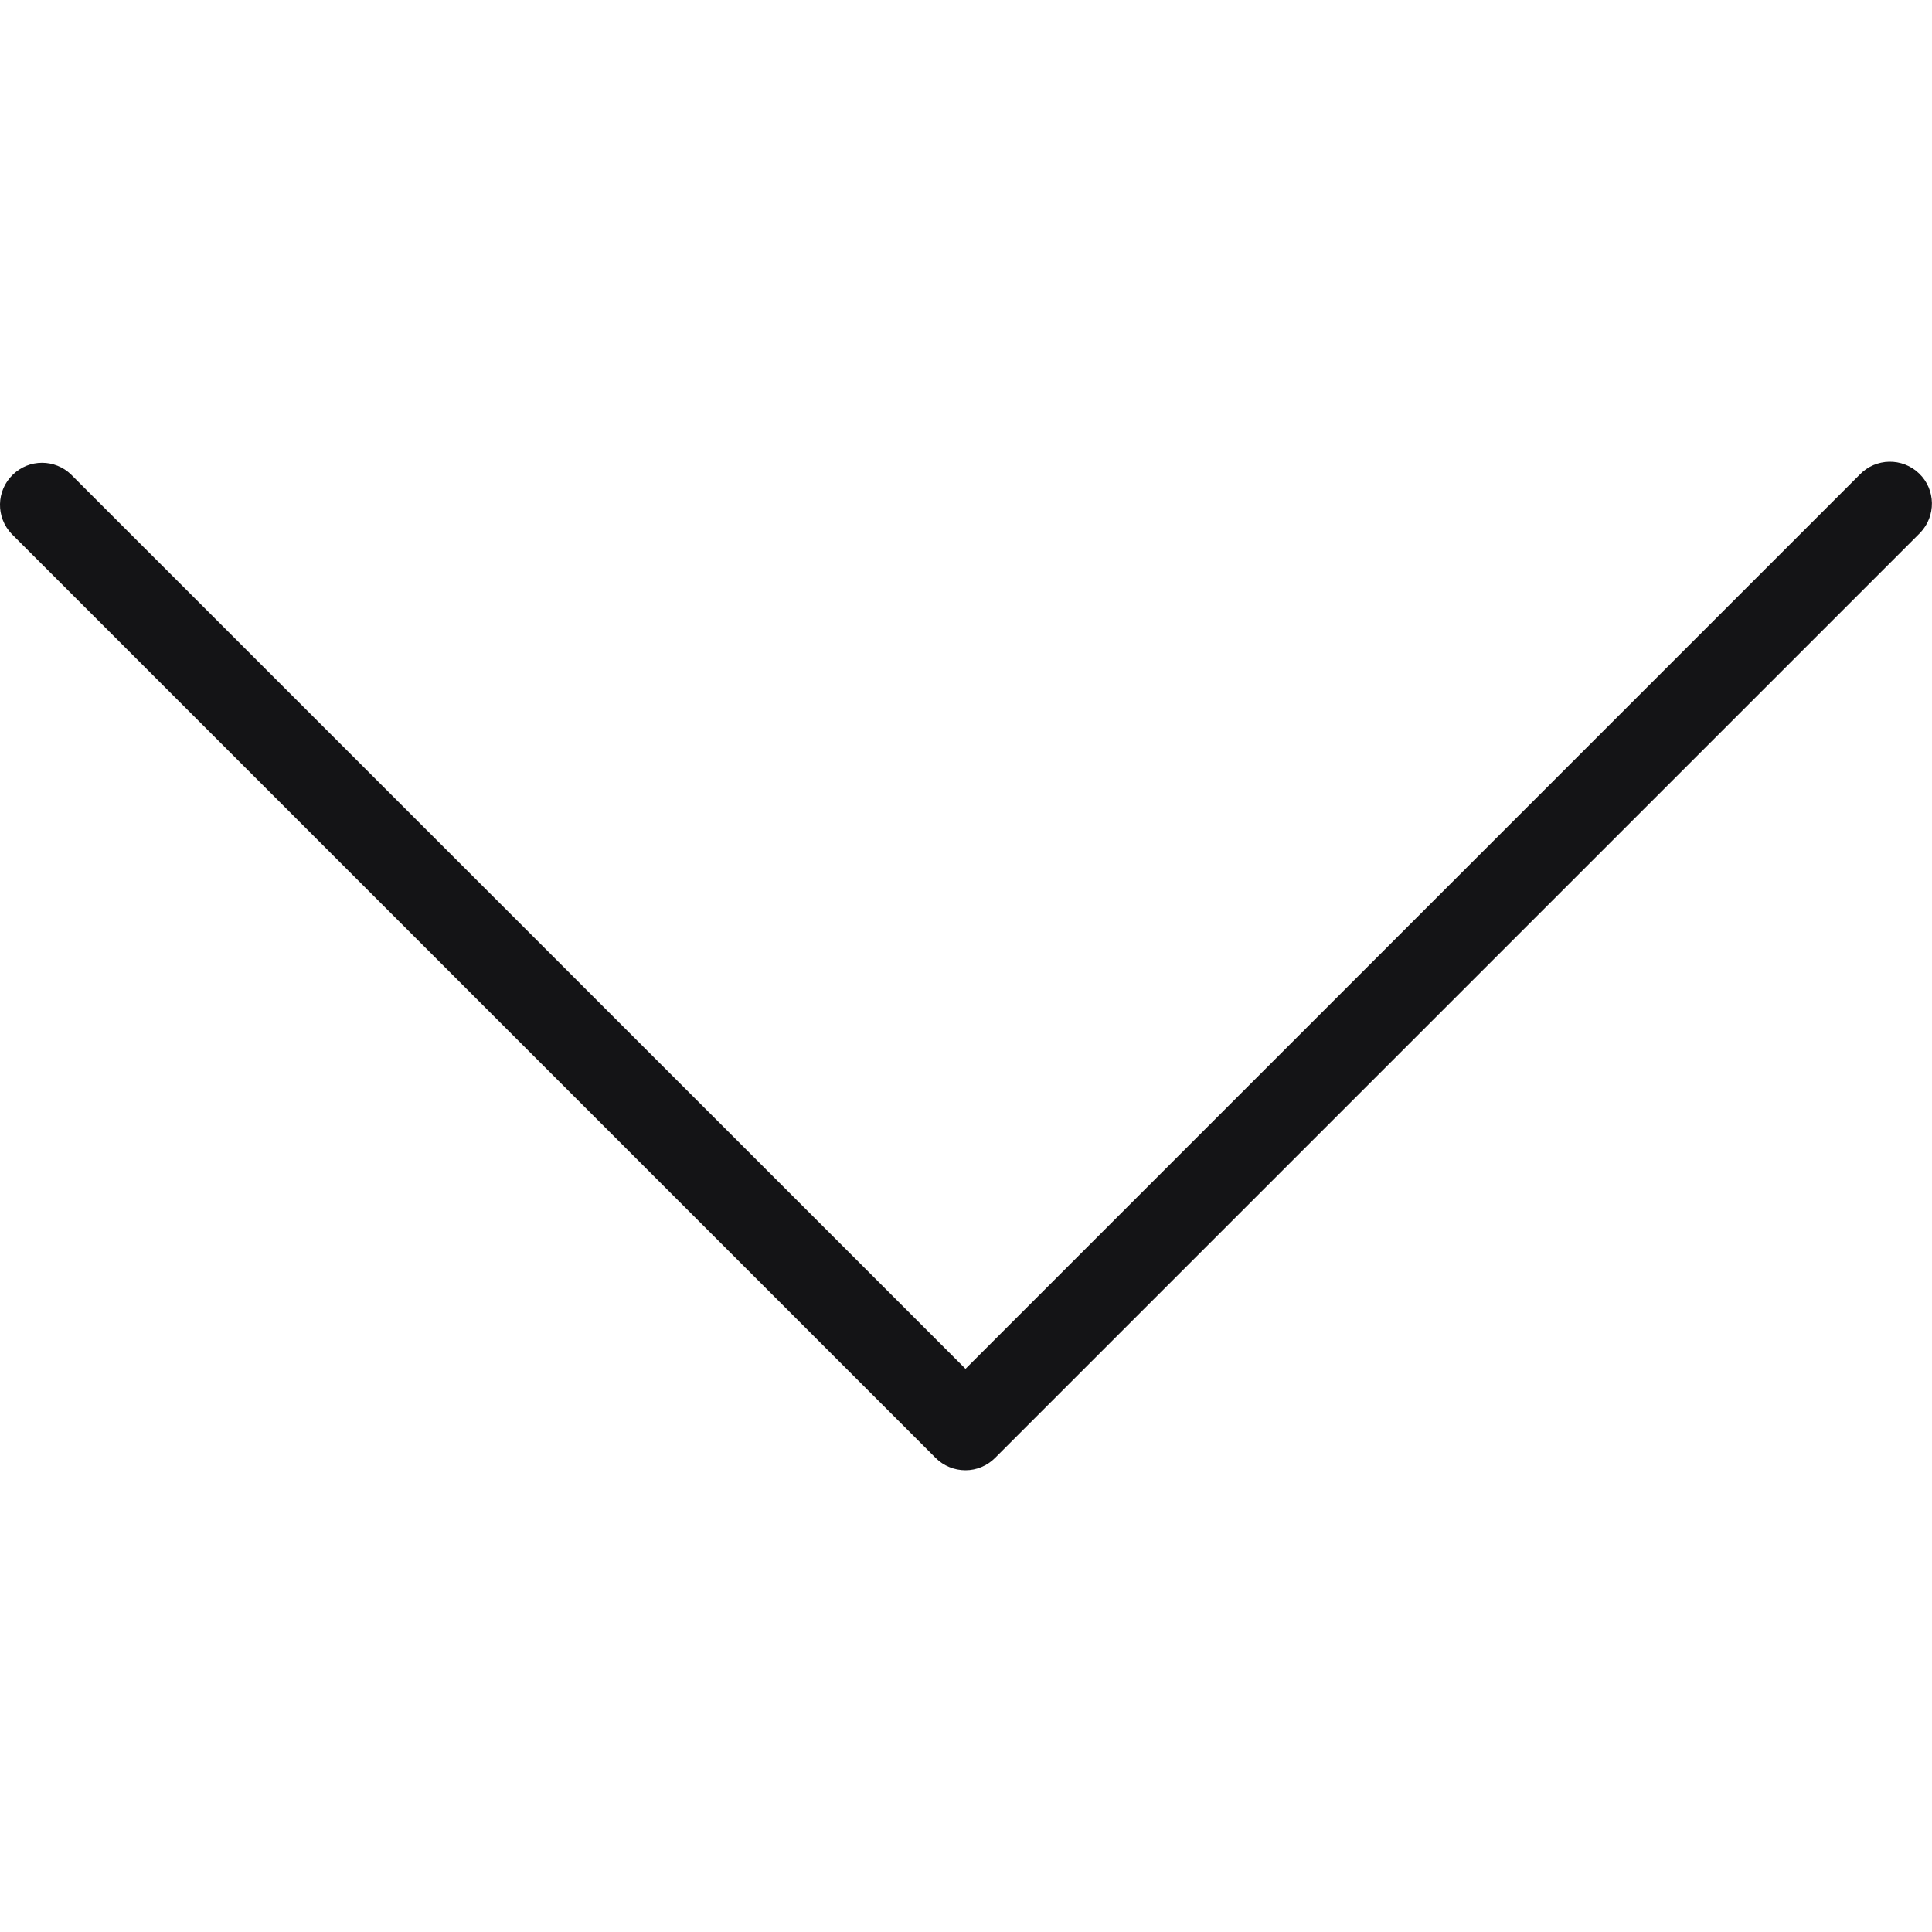 <svg width="12" height="12" viewBox="0 0 12 12" fill="none" xmlns="http://www.w3.org/2000/svg">
<g clip-path="url(#clip0_63_4218)">
<path d="M5.997 9.132C5.928 9.132 5.861 9.105 5.812 9.056L0.073 3.317C-0.027 3.213 -0.024 3.048 0.08 2.948C0.181 2.85 0.341 2.85 0.442 2.948L5.997 8.502L11.551 2.948C11.651 2.844 11.816 2.841 11.92 2.941C12.024 3.041 12.026 3.206 11.926 3.31C11.924 3.312 11.922 3.314 11.92 3.316L6.181 9.055C6.132 9.104 6.066 9.132 5.997 9.132Z" fill="#141416"/>
</g>
<defs>
<clipPath id="clip0_63_4218">
<rect width="12" height="12" fill="white"/>
</clipPath>
</defs>
</svg>
